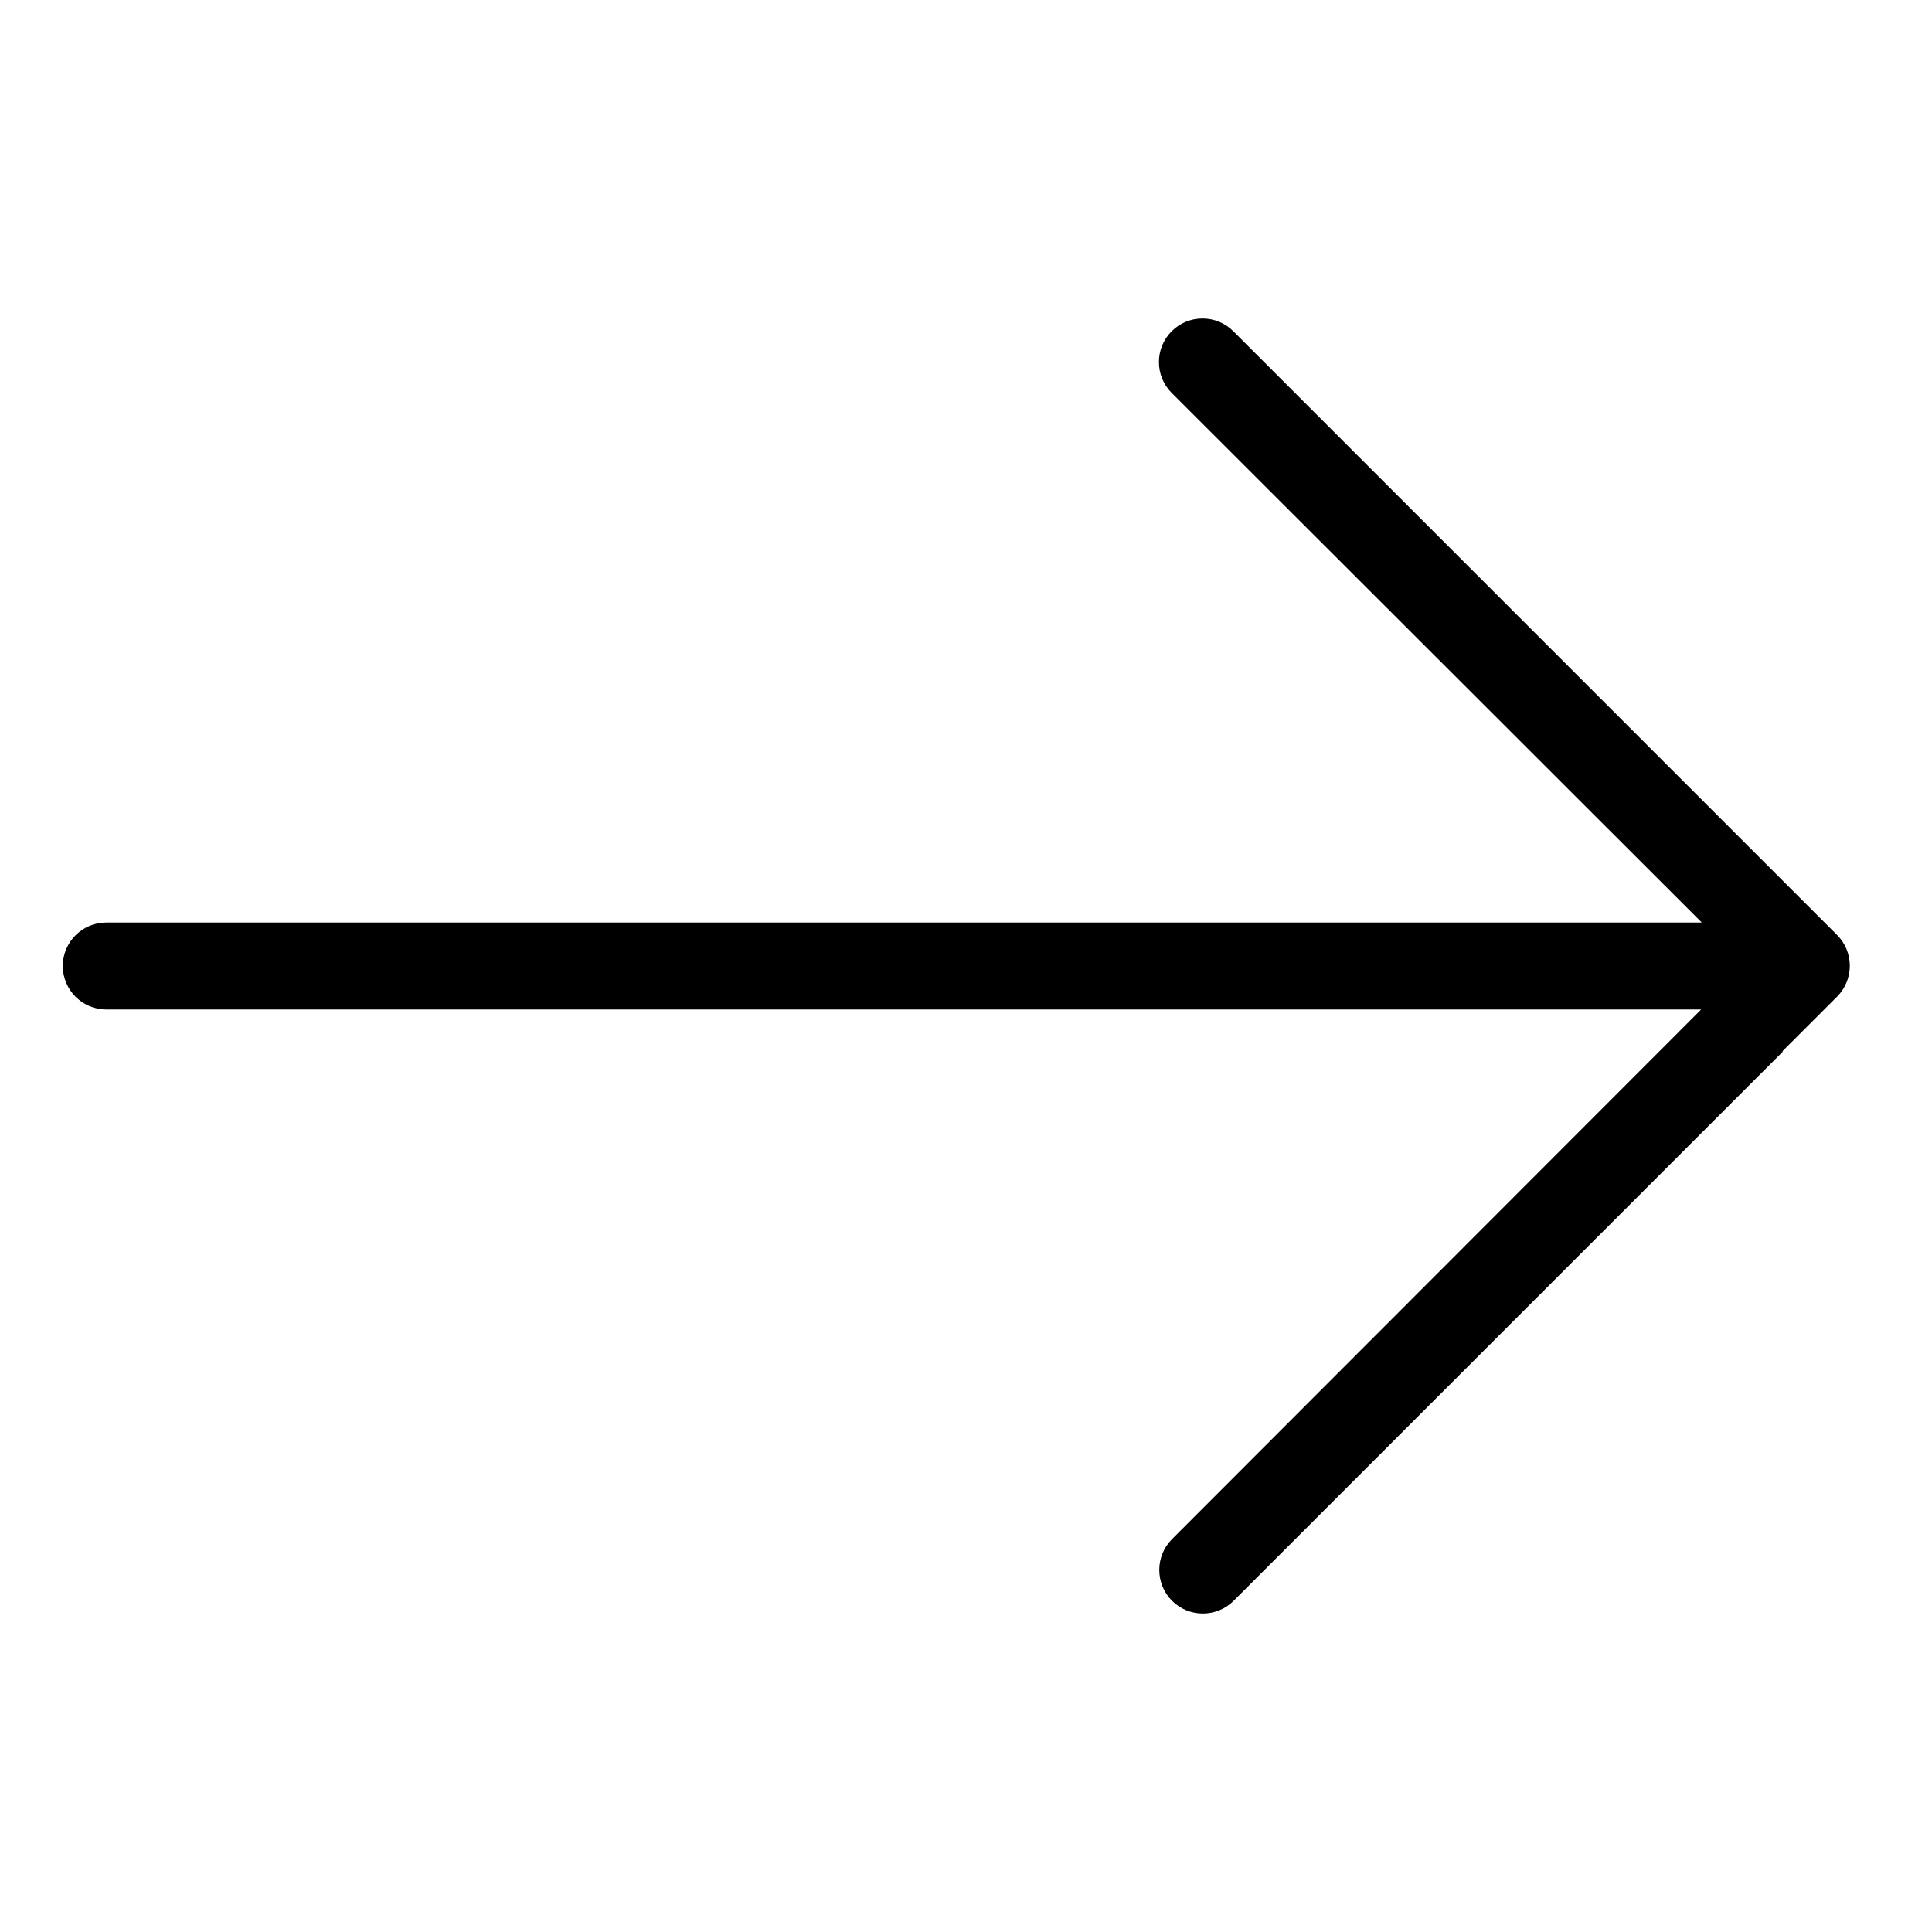 <?xml version="1.0" encoding="utf-8"?>
<!-- Generator: Adobe Illustrator 16.0.0, SVG Export Plug-In . SVG Version: 6.00 Build 0)  -->
<!DOCTYPE svg PUBLIC "-//W3C//DTD SVG 1.1//EN" "http://www.w3.org/Graphics/SVG/1.1/DTD/svg11.dtd">
<svg version="1.1" id="Layer_1" xmlns="http://www.w3.org/2000/svg" xmlns:xlink="http://www.w3.org/1999/xlink" x="0px" y="0px"
	 width="100px" height="100px" viewBox="0 0 100 100" enable-background="new 0 0 100 100" xml:space="preserve">
<path d="M62.26,83.515c-0.604,0-1.17-0.234-1.596-0.659c-0.88-0.88-0.88-2.312,0-3.191L88.053,52.25H5.5
	c-1.241,0-2.25-1.01-2.25-2.25c0-1.241,1.009-2.25,2.25-2.25h82.585L60.644,20.334c-0.424-0.424-0.658-0.991-0.658-1.594
	s0.234-1.17,0.659-1.595c0.426-0.425,0.992-0.66,1.596-0.66s1.17,0.234,1.596,0.66l31.25,31.25c0.425,0.425,0.659,0.992,0.659,1.595
	s-0.234,1.17-0.659,1.596l-2.829,2.828l0.02,0.02L63.855,82.855C63.43,83.28,62.863,83.515,62.26,83.515z"/>
</svg>
